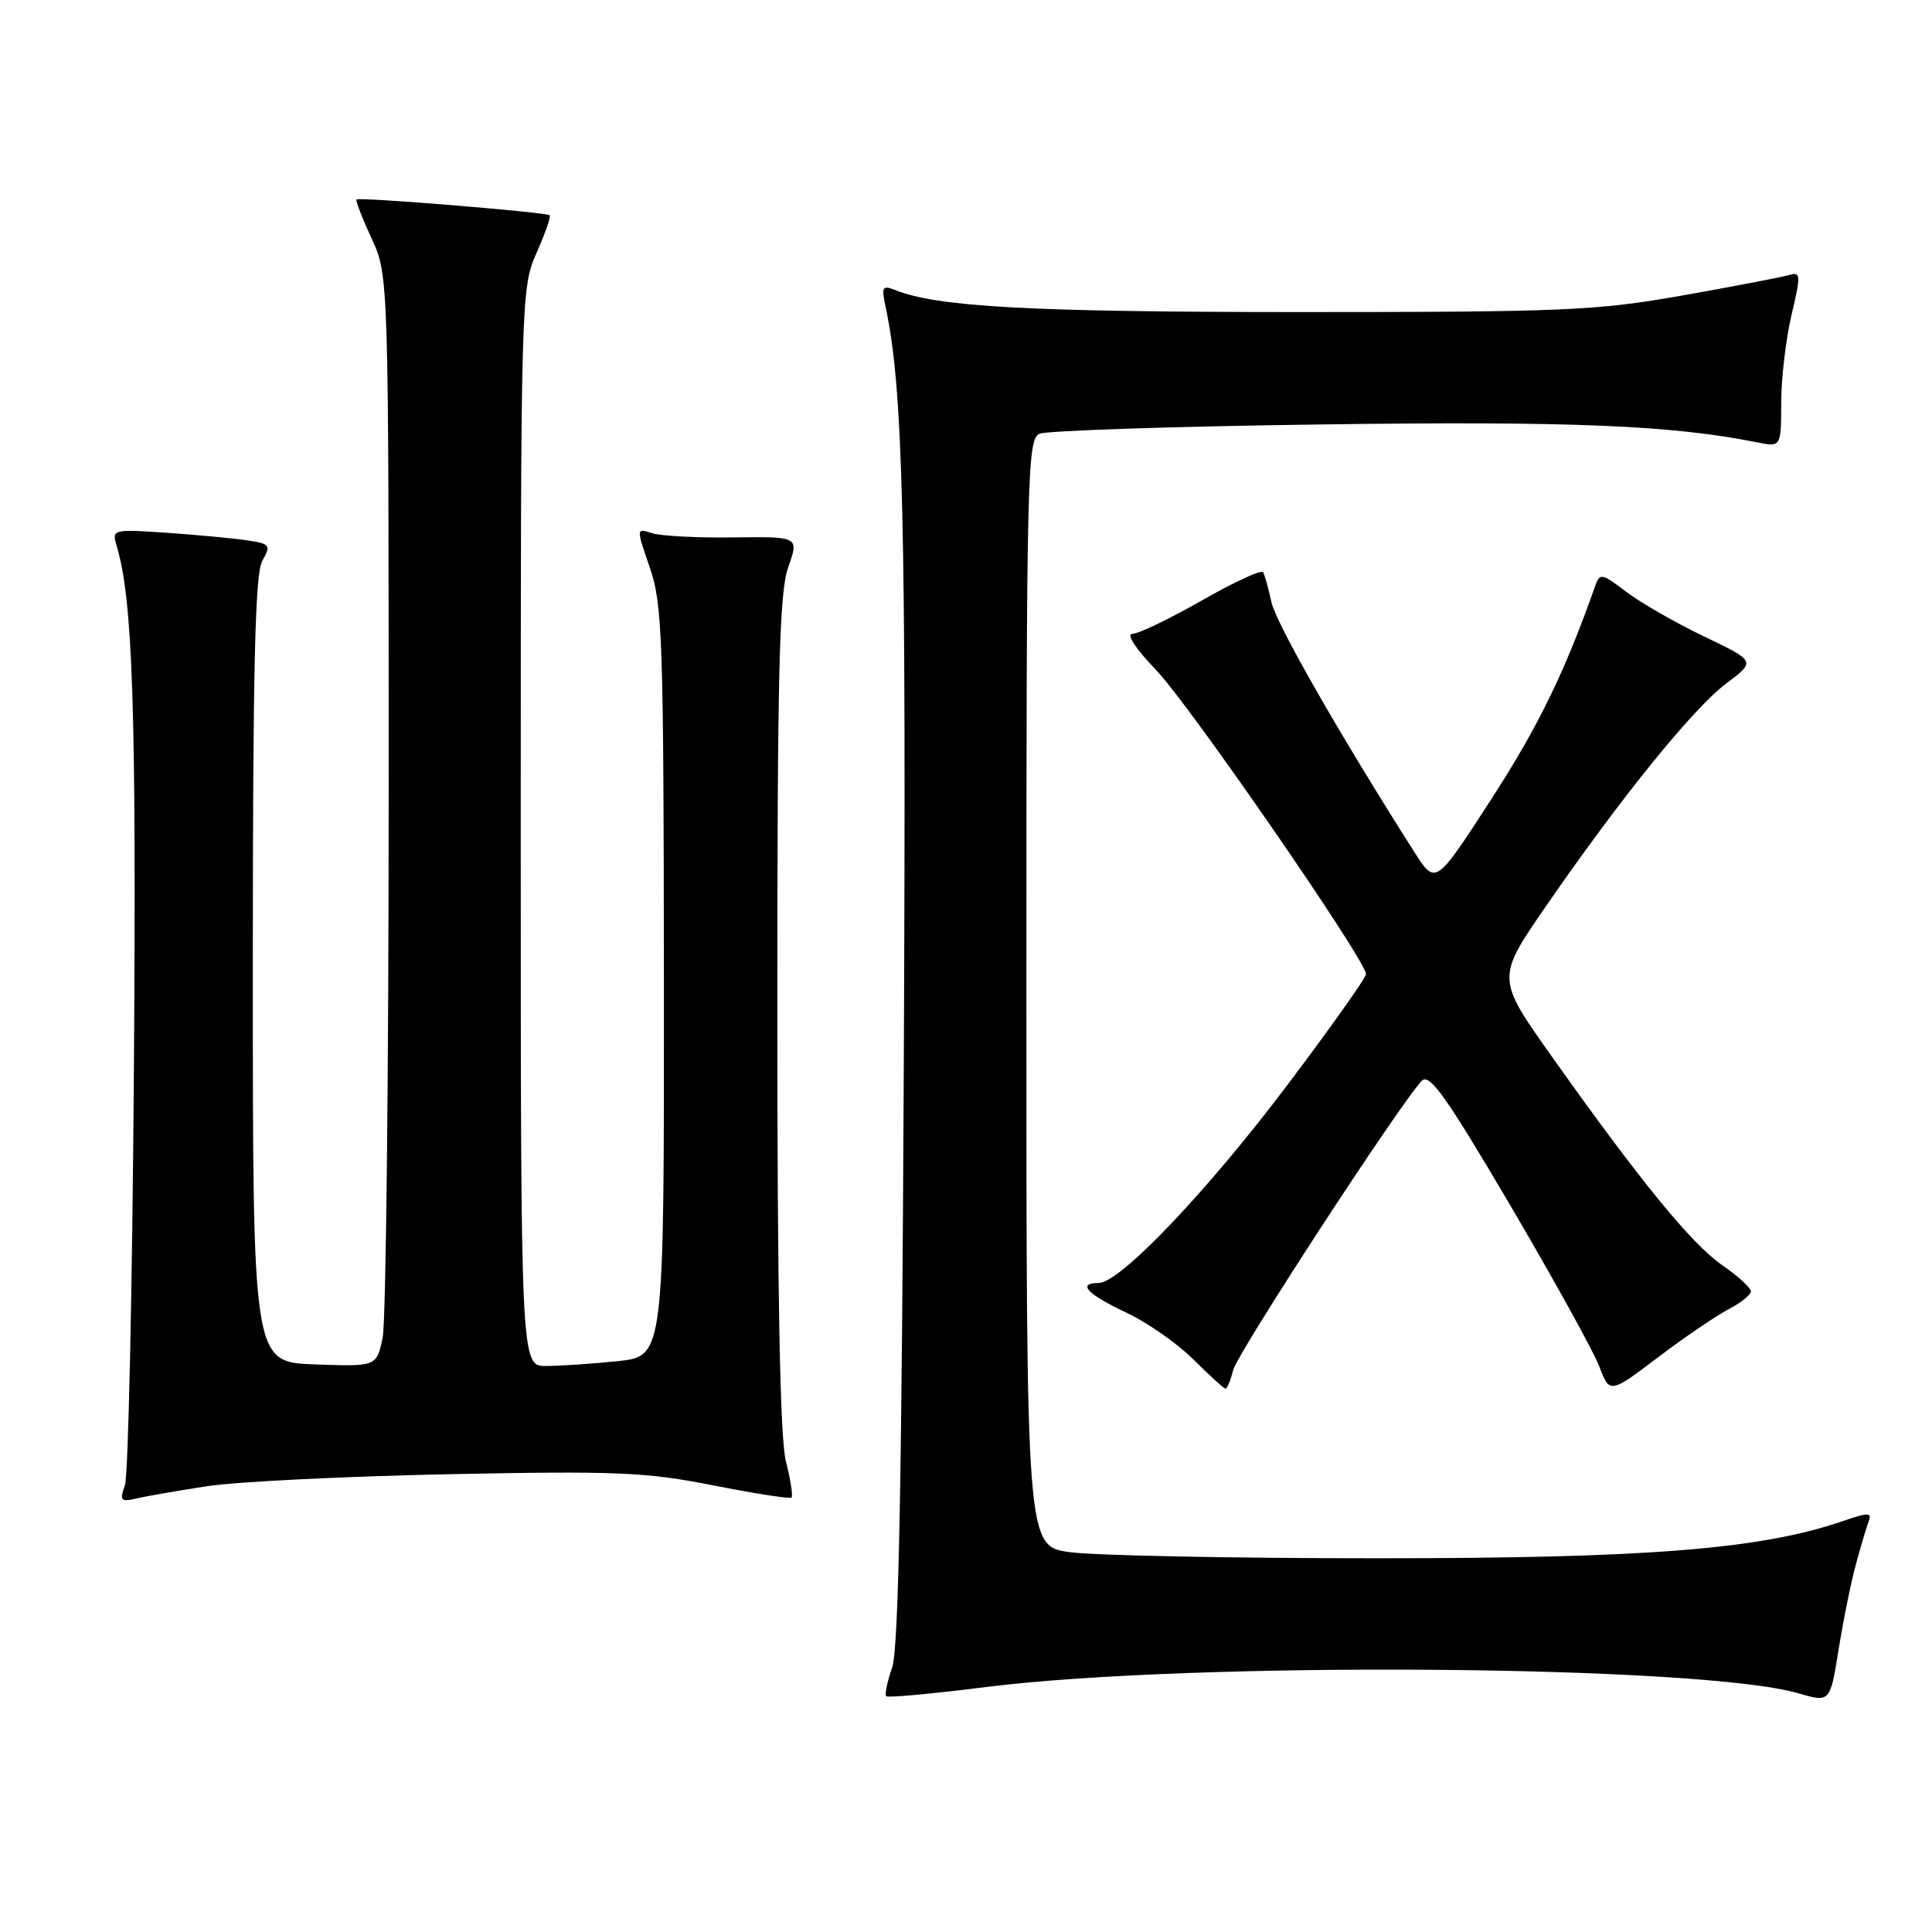 <?xml version="1.0" encoding="UTF-8" standalone="no"?>
<!DOCTYPE svg PUBLIC "-//W3C//DTD SVG 1.1//EN" "http://www.w3.org/Graphics/SVG/1.1/DTD/svg11.dtd" >
<svg xmlns="http://www.w3.org/2000/svg" xmlns:xlink="http://www.w3.org/1999/xlink" version="1.1" viewBox="0 0 256 256">
 <g >
 <path fill="currentColor"
d=" M 245.94 207.19 C 246.58 204.82 247.34 202.27 247.63 201.53 C 248.06 200.40 247.50 200.41 244.22 201.54 C 233.37 205.28 218.38 206.48 182.50 206.48 C 163.25 206.48 144.91 206.11 141.75 205.67 C 136.00 204.86 136.00 204.86 136.00 131.54 C 136.00 62.66 136.11 58.17 137.75 57.47 C 138.71 57.06 155.54 56.50 175.14 56.24 C 208.10 55.79 221.45 56.34 232.81 58.61 C 236.00 59.25 236.00 59.25 236.02 53.37 C 236.02 50.14 236.64 44.90 237.39 41.72 C 238.63 36.47 238.60 35.99 237.13 36.43 C 236.23 36.70 229.88 37.92 223.00 39.14 C 211.52 41.17 207.35 41.35 172.00 41.35 C 136.45 41.34 124.27 40.68 118.60 38.43 C 116.93 37.76 116.78 38.02 117.33 40.59 C 119.68 51.54 120.09 68.62 119.76 140.58 C 119.50 196.31 119.07 218.45 118.22 220.93 C 117.57 222.82 117.21 224.54 117.43 224.76 C 117.64 224.98 123.60 224.43 130.66 223.54 C 158.03 220.10 225.37 220.62 238.25 224.36 C 242.50 225.60 242.50 225.60 243.63 218.55 C 244.25 214.67 245.29 209.56 245.94 207.19 Z  M 27.50 196.92 C 31.35 196.33 45.75 195.62 59.50 195.34 C 81.68 194.89 85.63 195.06 94.50 196.82 C 100.00 197.90 104.67 198.63 104.88 198.44 C 105.09 198.24 104.75 196.06 104.13 193.60 C 103.36 190.54 103.00 171.66 103.00 134.18 C 103.00 88.95 103.25 78.53 104.44 75.17 C 105.88 71.10 105.88 71.10 97.19 71.21 C 92.41 71.28 87.55 71.02 86.40 70.65 C 84.29 69.96 84.29 69.96 86.11 75.23 C 87.78 80.05 87.94 84.78 87.97 130.11 C 88.00 179.72 88.00 179.72 81.85 180.36 C 78.47 180.71 74.20 181.00 72.35 181.00 C 69.00 181.00 69.00 181.00 69.00 109.63 C 69.00 39.47 69.04 38.17 71.08 33.54 C 72.23 30.95 73.02 28.69 72.83 28.52 C 72.40 28.12 47.58 26.09 47.24 26.43 C 47.09 26.57 47.99 28.90 49.24 31.60 C 51.50 36.50 51.50 36.50 51.50 105.00 C 51.50 142.68 51.14 175.21 50.70 177.29 C 49.89 181.08 49.89 181.08 41.70 180.79 C 33.50 180.50 33.50 180.50 33.50 128.50 C 33.50 88.51 33.79 75.99 34.76 74.30 C 35.93 72.24 35.80 72.06 32.76 71.60 C 30.97 71.33 26.19 70.88 22.15 70.60 C 14.94 70.11 14.81 70.14 15.45 72.30 C 17.61 79.50 18.08 94.01 17.74 142.13 C 17.53 170.93 17.00 195.54 16.55 196.80 C 15.83 198.86 15.99 199.04 18.12 198.55 C 19.43 198.24 23.65 197.51 27.50 196.92 Z  M 229.06 173.47 C 230.68 172.63 232.00 171.57 232.00 171.11 C 232.00 170.65 230.30 169.09 228.21 167.65 C 224.13 164.82 217.38 156.56 205.67 140.06 C 198.26 129.62 198.26 129.62 204.86 120.06 C 214.74 105.73 224.35 93.86 228.74 90.56 C 232.66 87.62 232.66 87.62 225.79 84.33 C 222.01 82.52 217.37 79.85 215.47 78.41 C 212.25 75.95 211.98 75.90 211.37 77.64 C 207.36 89.04 203.82 96.29 197.60 105.90 C 190.22 117.31 190.22 117.31 187.41 112.90 C 177.53 97.38 169.07 82.59 168.47 79.78 C 168.08 77.98 167.59 76.20 167.37 75.82 C 167.15 75.45 163.49 77.14 159.24 79.57 C 154.98 82.00 150.84 83.99 150.04 83.99 C 149.19 84.00 150.50 85.99 153.16 88.75 C 157.56 93.30 181.00 127.26 181.00 129.07 C 181.00 129.56 176.33 136.15 170.62 143.72 C 159.97 157.86 148.40 170.00 145.59 170.00 C 142.67 170.00 144.04 171.48 149.19 173.90 C 152.00 175.22 156.03 178.03 158.15 180.15 C 160.27 182.27 162.18 184.00 162.39 184.00 C 162.61 184.00 163.06 182.90 163.40 181.55 C 163.97 179.26 185.61 146.08 188.40 143.21 C 189.41 142.16 191.65 145.32 200.08 159.65 C 205.81 169.40 211.13 179.02 211.90 181.03 C 213.30 184.69 213.30 184.69 219.71 179.84 C 223.24 177.17 227.44 174.31 229.06 173.47 Z "/>
</g>
</svg>